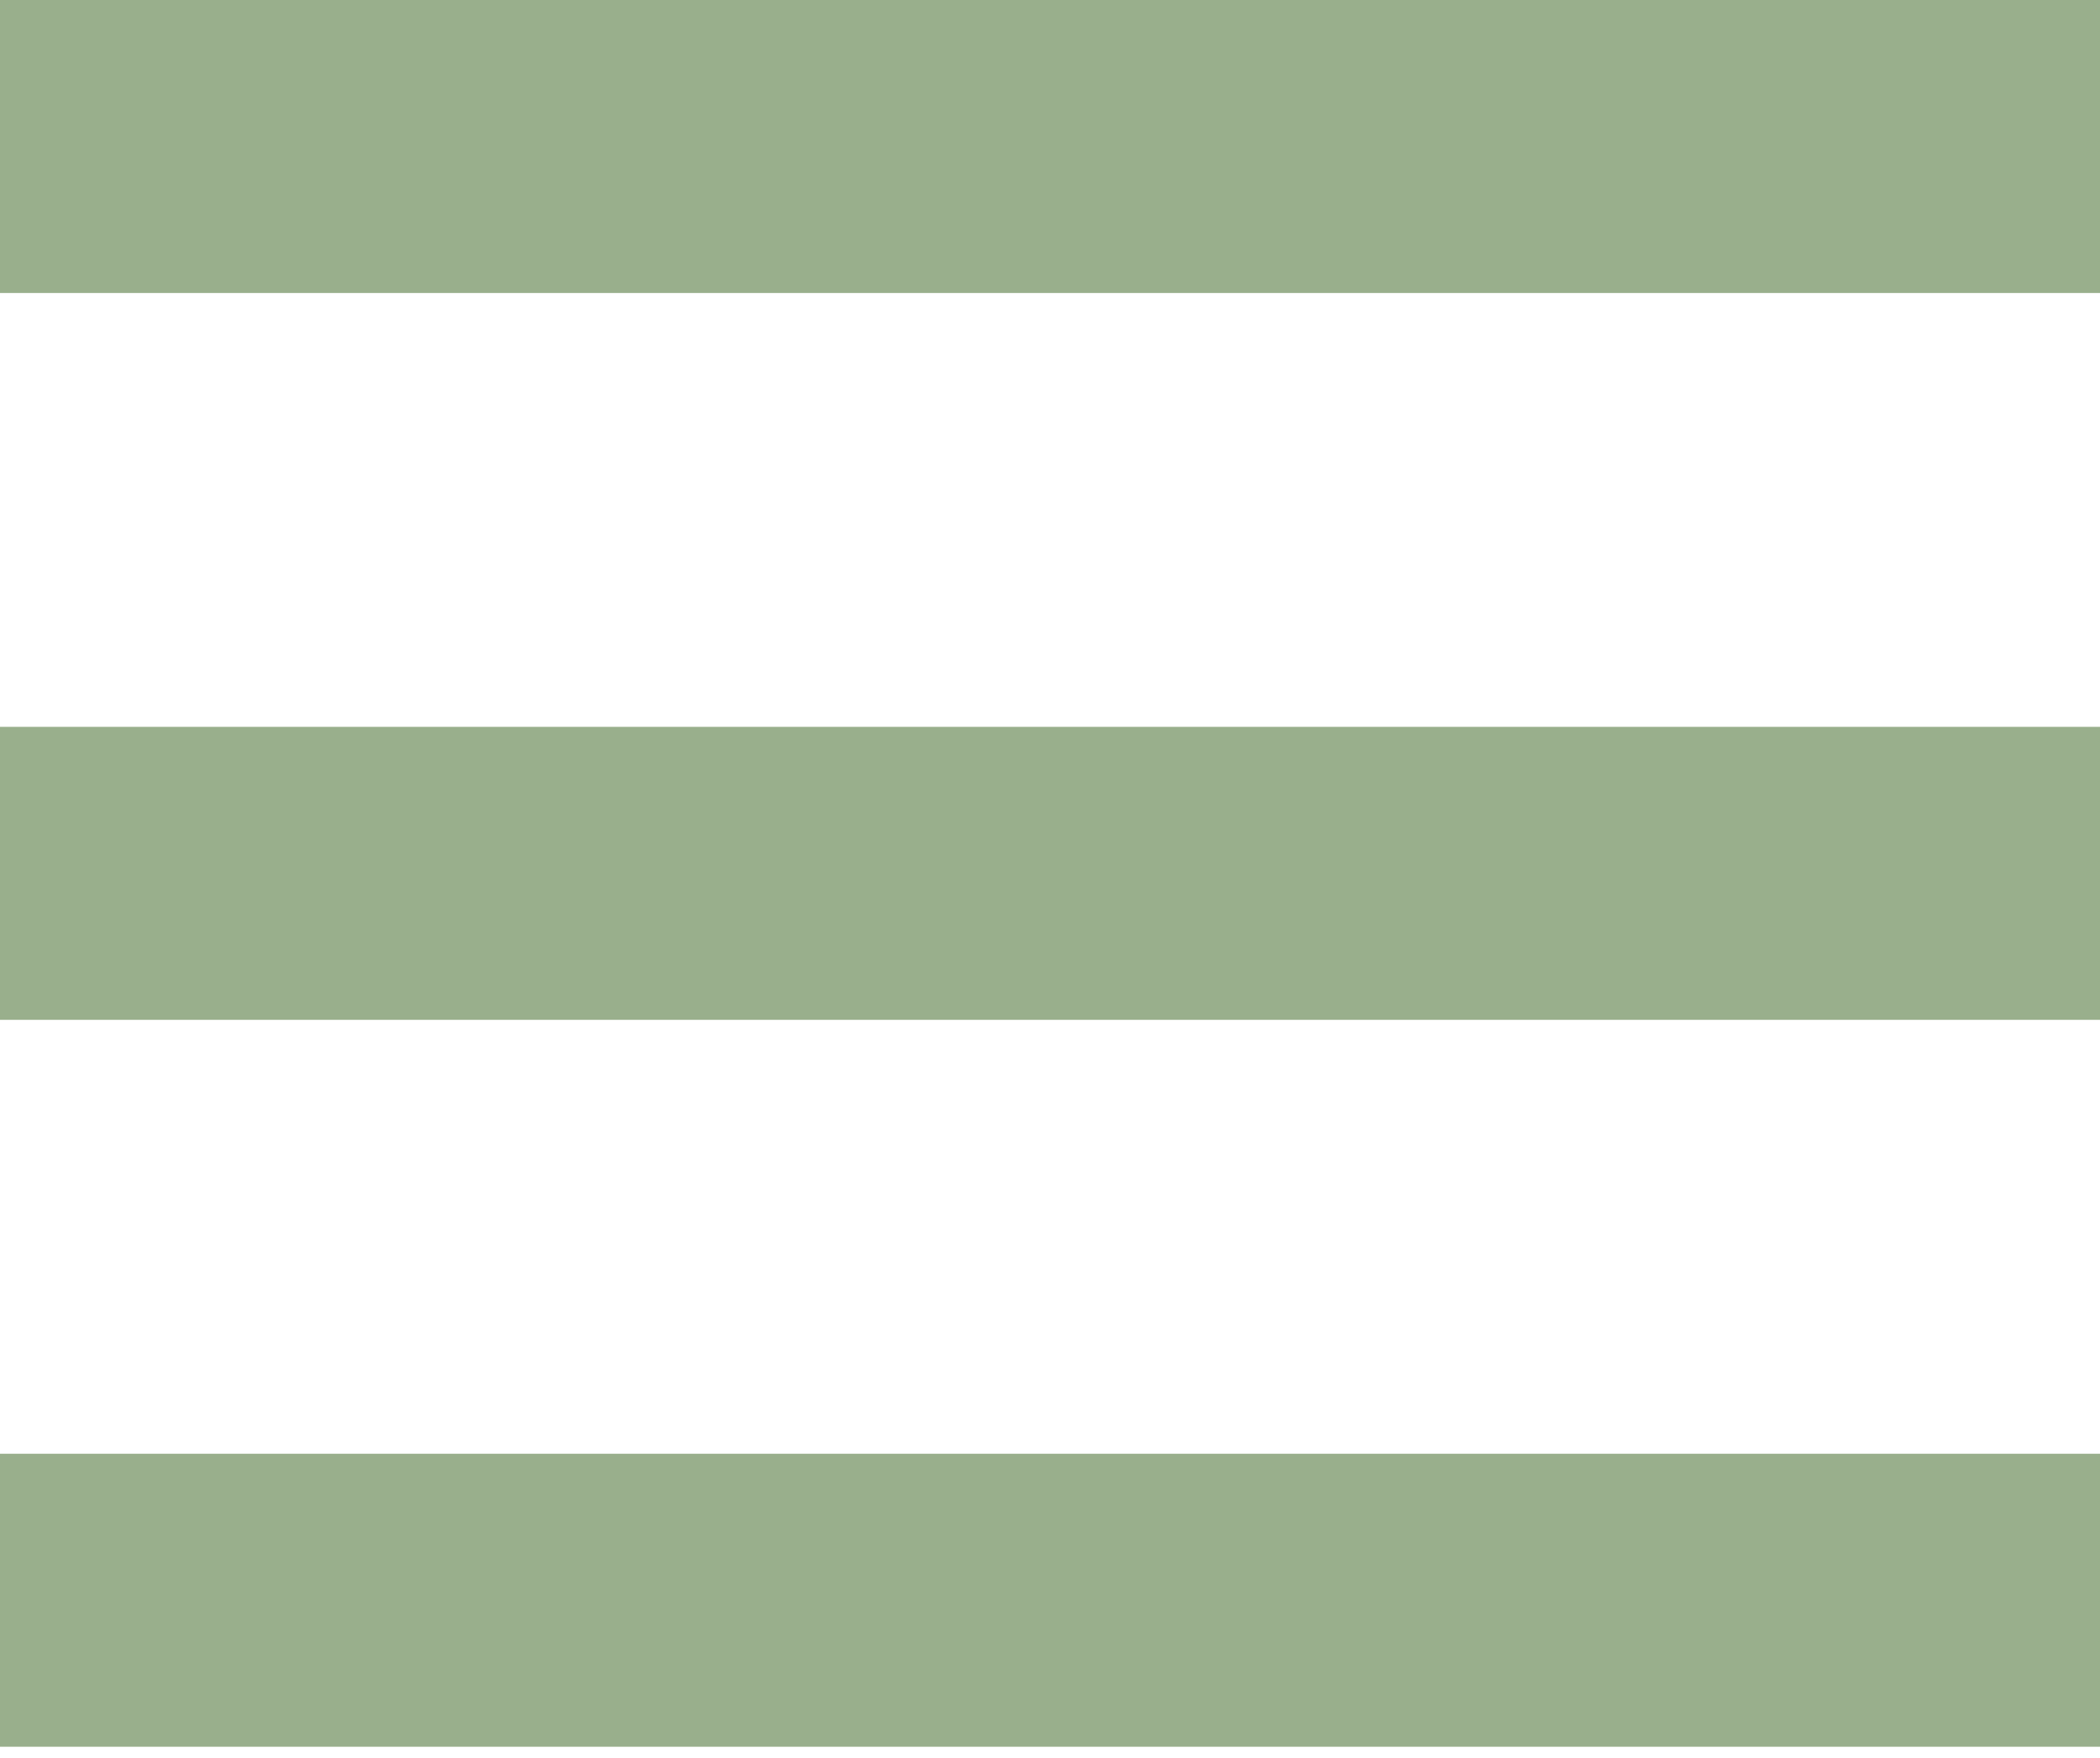 <svg width="43" height="36" viewBox="0 0 43 36" fill="none" xmlns="http://www.w3.org/2000/svg">
    <line y1="3" x2="43" y2="3" stroke="#99AF8C" stroke-width="6" />
    <line y1="32.769" x2="43" y2="32.769" stroke="#99AF8C" stroke-width="6" />
    <line y1="17.884" x2="43" y2="17.884" stroke="#99AF8C" stroke-width="6" />
</svg>
    